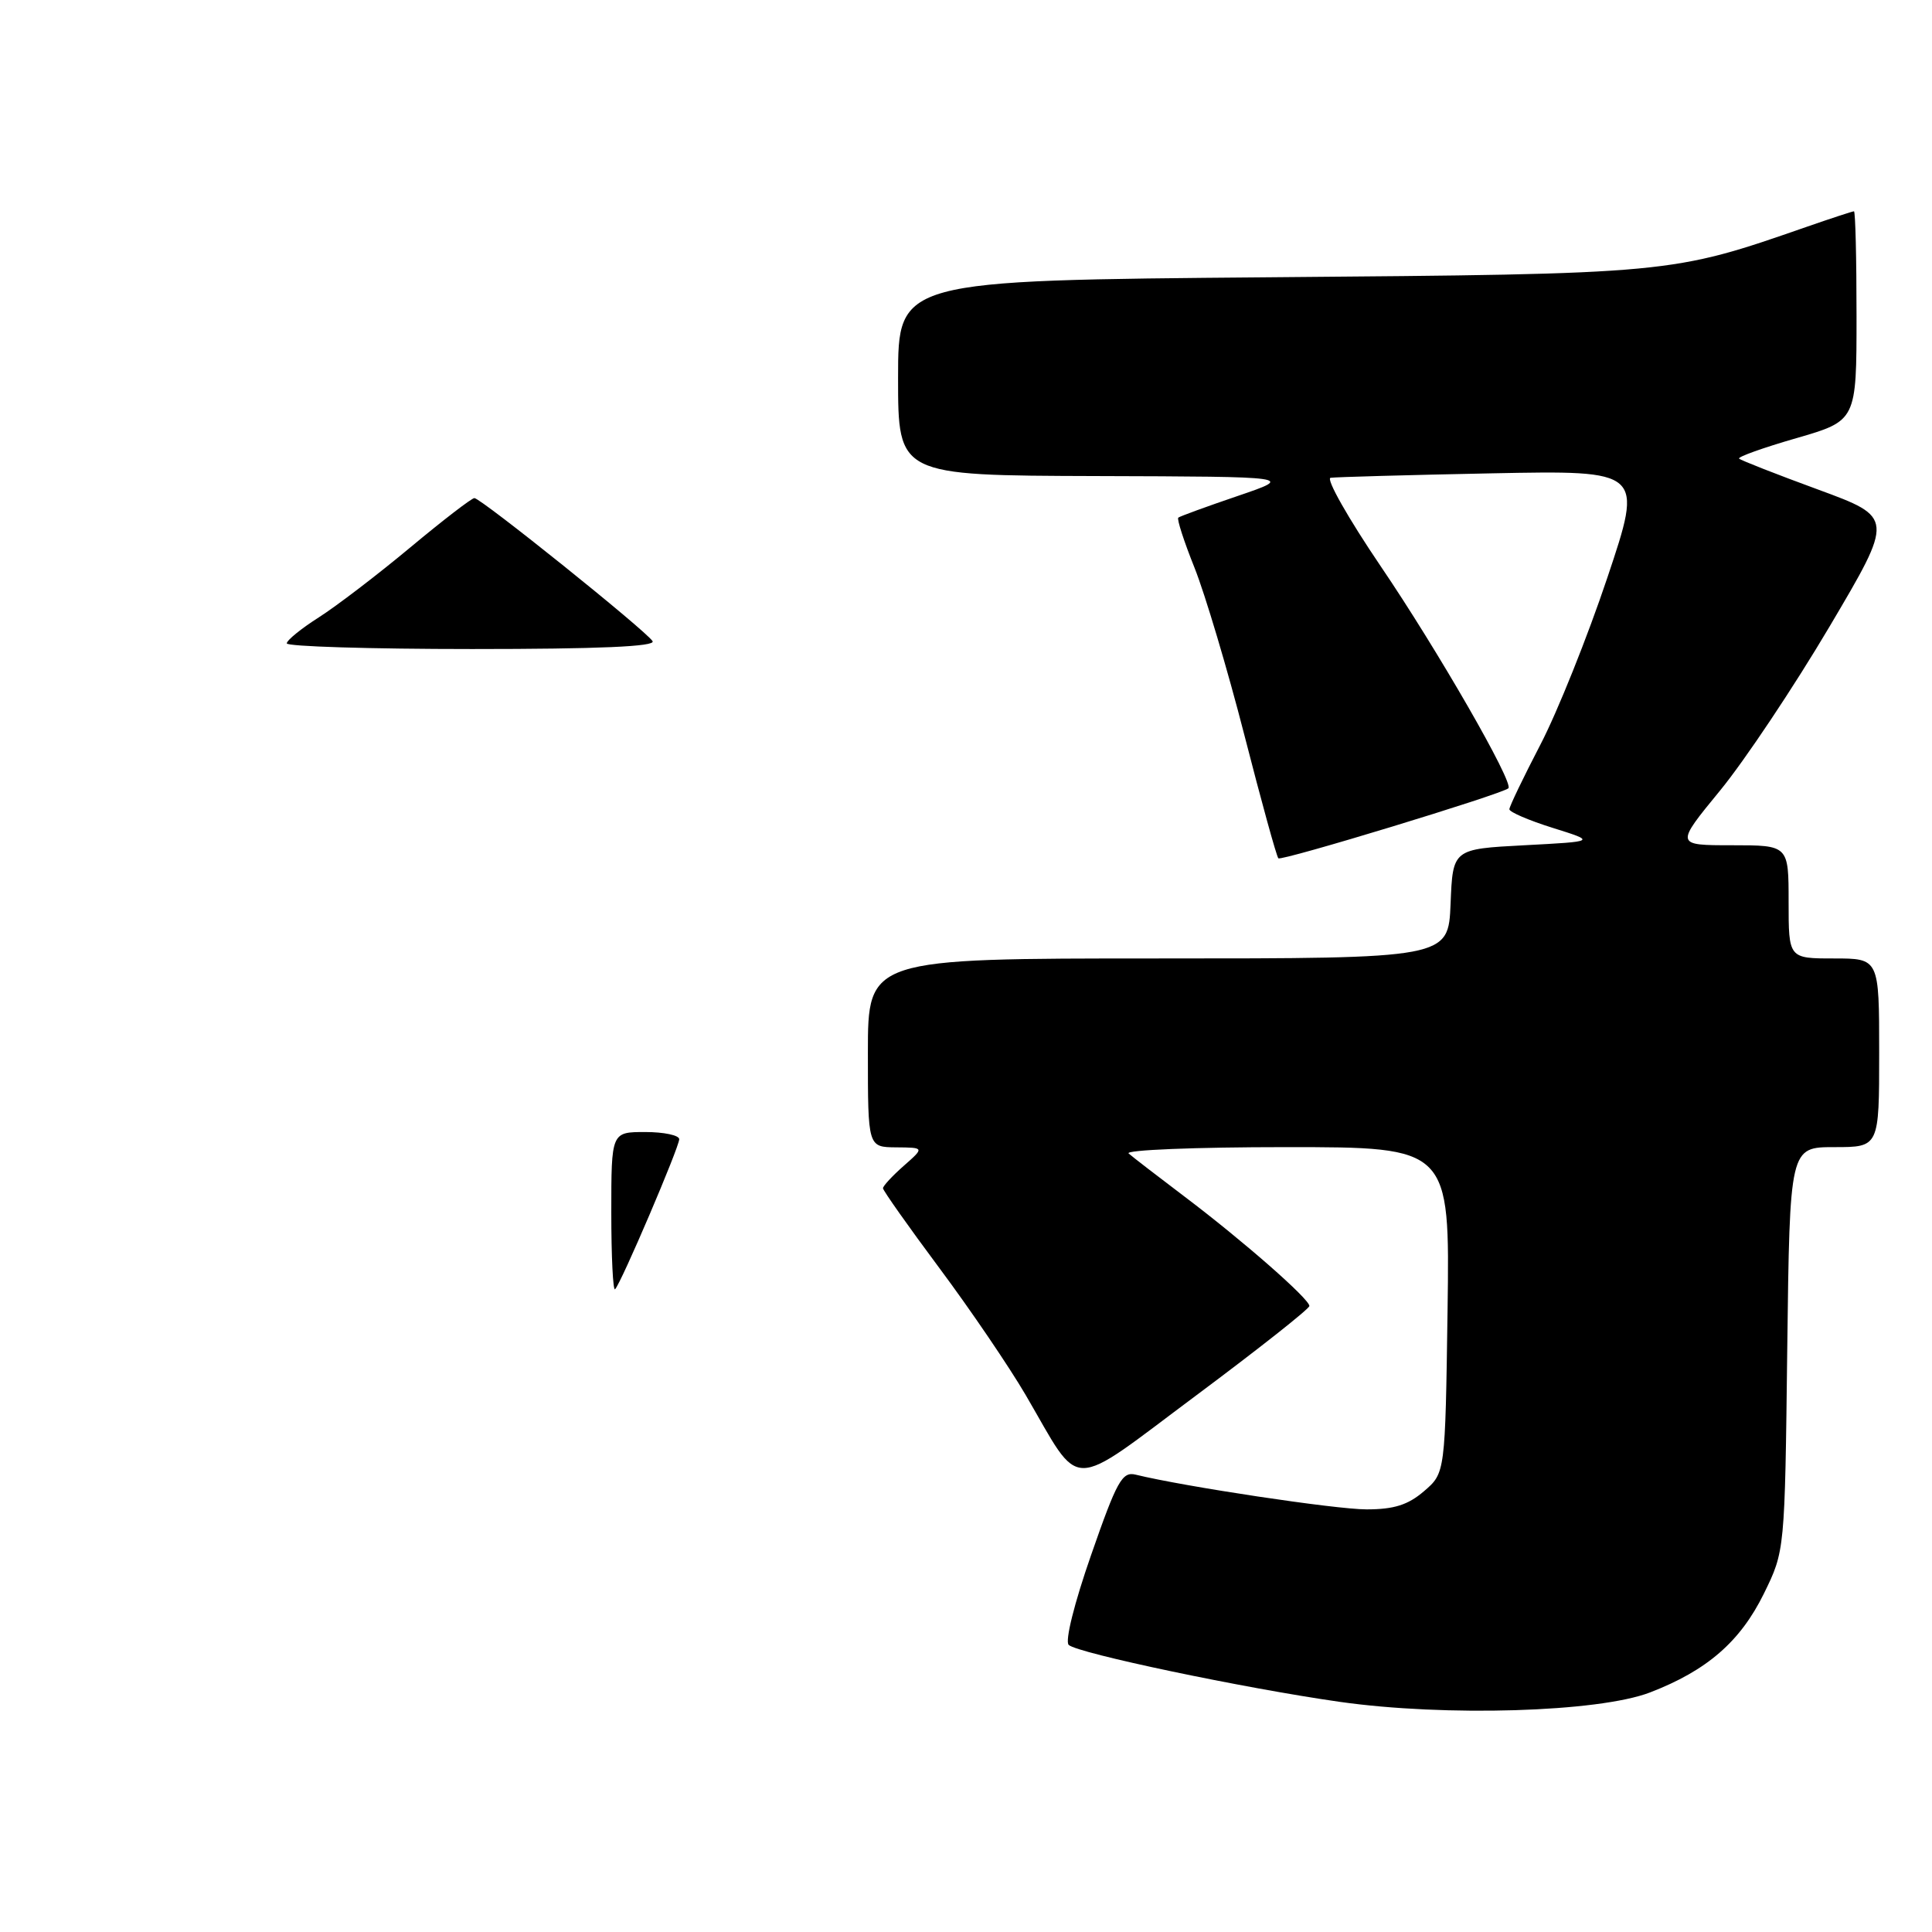 <?xml version="1.0" encoding="UTF-8" standalone="no"?>
<!DOCTYPE svg PUBLIC "-//W3C//DTD SVG 1.1//EN" "http://www.w3.org/Graphics/SVG/1.1/DTD/svg11.dtd" >
<svg xmlns="http://www.w3.org/2000/svg" xmlns:xlink="http://www.w3.org/1999/xlink" version="1.1" viewBox="0 0 256 256">
 <g >
 <path fill="currentColor"
d=" M 218.63 224.26 C 226.19 221.35 230.60 217.52 233.73 211.15 C 236.50 205.50 236.50 205.50 236.82 178.75 C 237.15 152.00 237.15 152.00 243.07 152.00 C 249.00 152.00 249.00 152.00 249.00 139.50 C 249.00 127.00 249.00 127.00 243.00 127.00 C 237.00 127.00 237.00 127.00 237.00 119.50 C 237.00 112.00 237.00 112.00 229.49 112.00 C 221.97 112.00 221.97 112.00 227.92 104.75 C 231.19 100.76 237.71 90.99 242.42 83.03 C 250.97 68.57 250.97 68.57 240.91 64.87 C 235.37 62.84 230.66 60.99 230.44 60.77 C 230.21 60.55 233.62 59.33 238.02 58.06 C 246.00 55.75 246.00 55.75 246.00 41.87 C 246.00 34.24 245.85 28.00 245.66 28.00 C 245.47 28.00 242.66 28.92 239.41 30.05 C 221.38 36.32 221.62 36.30 168.25 36.74 C 119.00 37.15 119.00 37.15 119.00 50.07 C 119.00 63.00 119.00 63.00 145.25 63.08 C 171.50 63.16 171.50 63.16 164.00 65.72 C 159.88 67.12 156.33 68.42 156.13 68.59 C 155.92 68.77 156.89 71.76 158.28 75.23 C 159.67 78.71 162.65 88.69 164.89 97.42 C 167.13 106.15 169.15 113.49 169.39 113.73 C 169.79 114.13 199.05 105.22 199.87 104.45 C 200.62 103.74 190.49 86.13 182.93 75.00 C 178.64 68.67 175.66 63.41 176.31 63.31 C 176.96 63.21 186.56 62.94 197.63 62.72 C 217.75 62.32 217.75 62.32 212.98 76.55 C 210.36 84.37 206.37 94.33 204.11 98.67 C 201.85 103.02 200.00 106.87 200.00 107.23 C 200.00 107.60 202.59 108.71 205.75 109.70 C 211.50 111.50 211.50 111.50 202.00 112.00 C 192.50 112.50 192.50 112.50 192.21 119.75 C 191.91 127.00 191.91 127.00 153.46 127.00 C 115.00 127.00 115.00 127.00 115.00 139.50 C 115.00 152.00 115.00 152.00 118.75 152.03 C 122.50 152.06 122.50 152.06 119.75 154.48 C 118.24 155.81 117.00 157.15 117.00 157.45 C 117.00 157.74 120.37 162.52 124.49 168.05 C 128.61 173.58 133.75 181.15 135.91 184.85 C 143.44 197.74 141.28 197.74 158.50 184.90 C 166.75 178.75 173.50 173.42 173.50 173.05 C 173.50 172.12 164.73 164.43 156.99 158.58 C 153.42 155.88 150.07 153.30 149.55 152.84 C 149.03 152.38 158.39 152.00 170.36 152.00 C 192.11 152.00 192.11 152.00 191.81 173.59 C 191.50 195.18 191.50 195.18 188.69 197.59 C 186.57 199.41 184.72 200.00 181.07 200.00 C 176.98 200.00 156.92 196.98 150.48 195.40 C 148.70 194.96 148.00 196.21 144.59 206.01 C 142.35 212.42 141.09 217.47 141.61 217.96 C 142.78 219.06 164.80 223.69 177.50 225.50 C 191.48 227.49 211.81 226.88 218.63 224.26 Z  M 81.00 160.67 C 81.00 150.00 81.00 150.00 85.50 150.00 C 87.97 150.00 90.00 150.43 90.00 150.95 C 90.00 152.01 82.30 170.04 81.50 170.83 C 81.23 171.11 81.00 166.53 81.00 160.67 Z  M 38.00 85.25 C 38.00 84.84 39.92 83.28 42.25 81.80 C 44.59 80.31 50.03 76.15 54.35 72.55 C 58.67 68.95 62.50 66.00 62.86 66.00 C 63.72 66.00 85.63 83.59 86.47 84.96 C 86.91 85.67 79.34 86.00 62.56 86.00 C 49.05 86.00 38.00 85.66 38.00 85.25 Z "/>
</g>
</svg>